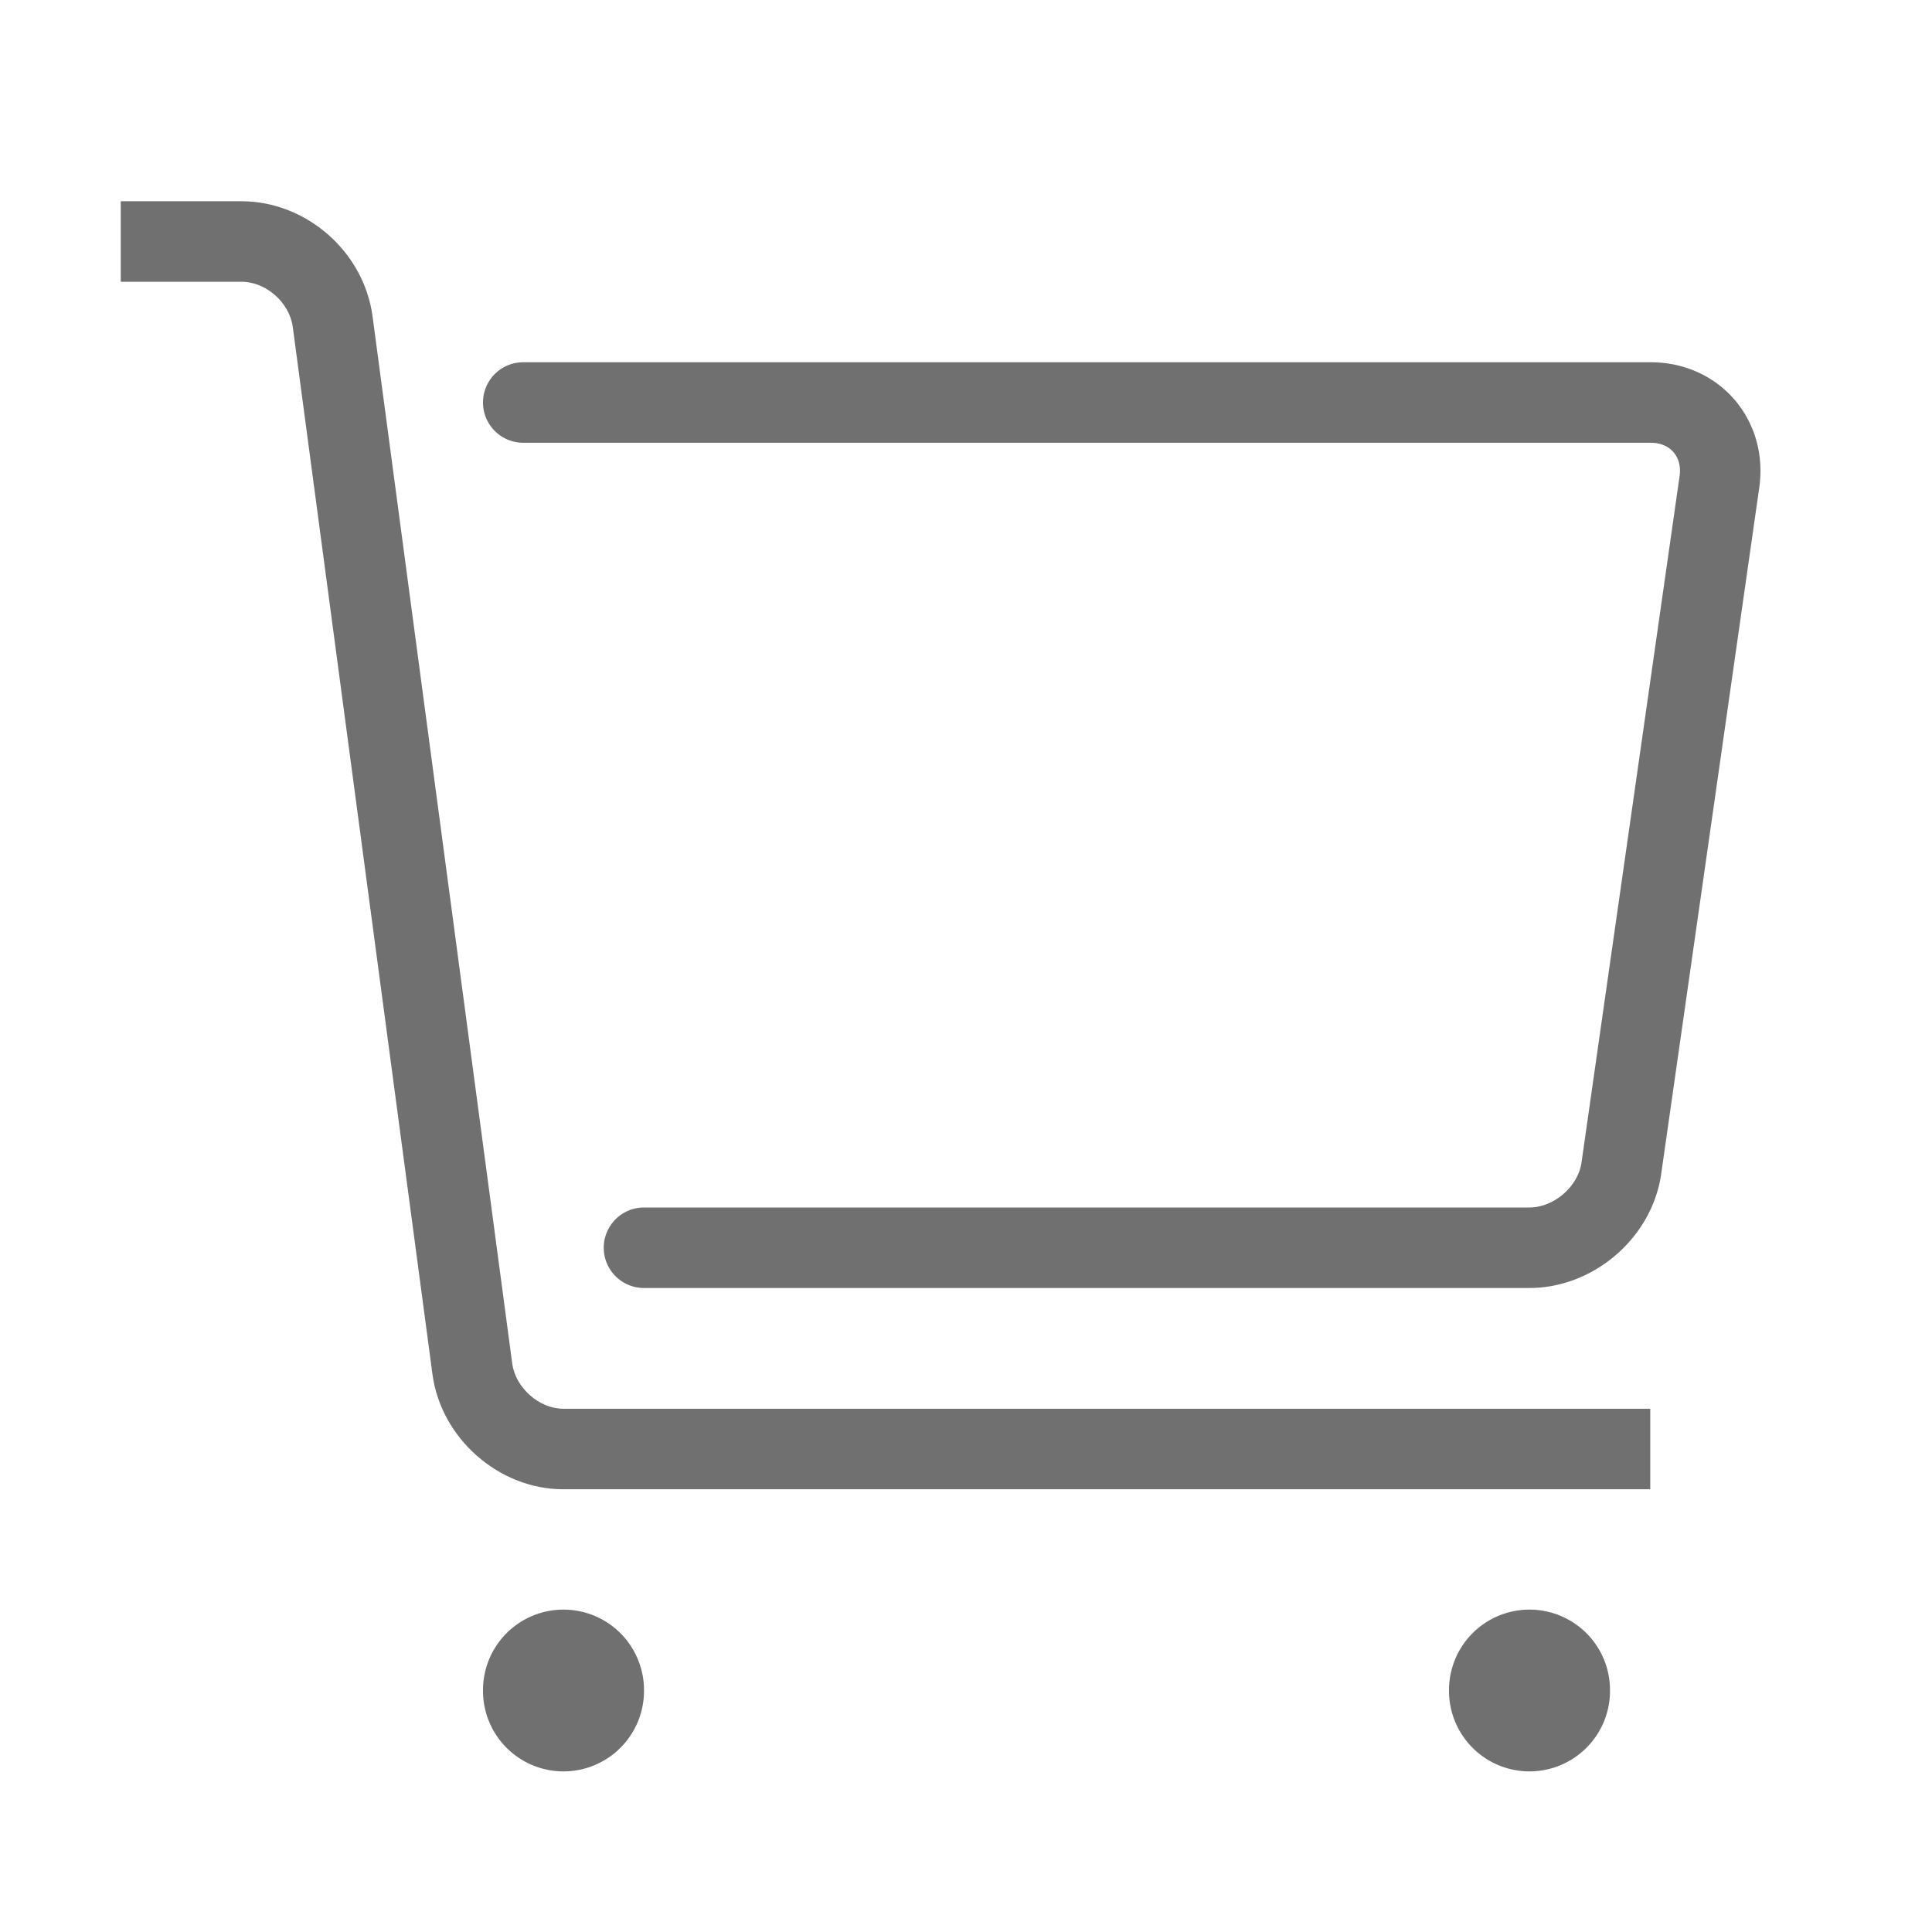 <?xml version="1.0" standalone="no"?><!DOCTYPE svg PUBLIC "-//W3C//DTD SVG 1.1//EN" "http://www.w3.org/Graphics/SVG/1.1/DTD/svg11.dtd"><svg t="1521210308823" class="icon" style="" viewBox="0 0 1024 1024" version="1.1" xmlns="http://www.w3.org/2000/svg" p-id="3522" xmlns:xlink="http://www.w3.org/1999/xlink" width="32" height="32"><defs><style type="text/css"></style></defs><path d="M64 149.333h64c12.949 0 25.451 10.965 27.179 23.979l74.027 555.029C233.707 762.304 264.384 789.333 298.453 789.333H874.667v-42.667H298.475c-12.629 0-25.28-11.136-26.987-23.979L197.461 167.68C192.939 133.461 162.347 106.667 128 106.667H64v42.667z" fill="#707070" p-id="3523"></path><path d="M277.333 234.667h597.504c10.453 0 16.853 7.403 15.36 17.792l-51.968 363.712c-1.813 12.757-14.635 23.829-27.669 23.829H341.333a21.333 21.333 0 0 0 0 42.667h469.227c34.24 0 65.067-26.667 69.909-60.459l51.968-363.712c5.141-36.053-21.163-66.496-57.6-66.496H277.333a21.333 21.333 0 0 0 0 42.667z" fill="#707070" p-id="3524"></path><path d="M298.667 896m-42.667 0a42.667 42.667 0 1 0 85.333 0 42.667 42.667 0 1 0-85.333 0Z" fill="#707070" p-id="3525"></path><path d="M810.667 896m-42.667 0a42.667 42.667 0 1 0 85.333 0 42.667 42.667 0 1 0-85.333 0Z" fill="#707070" p-id="3526"></path></svg>
